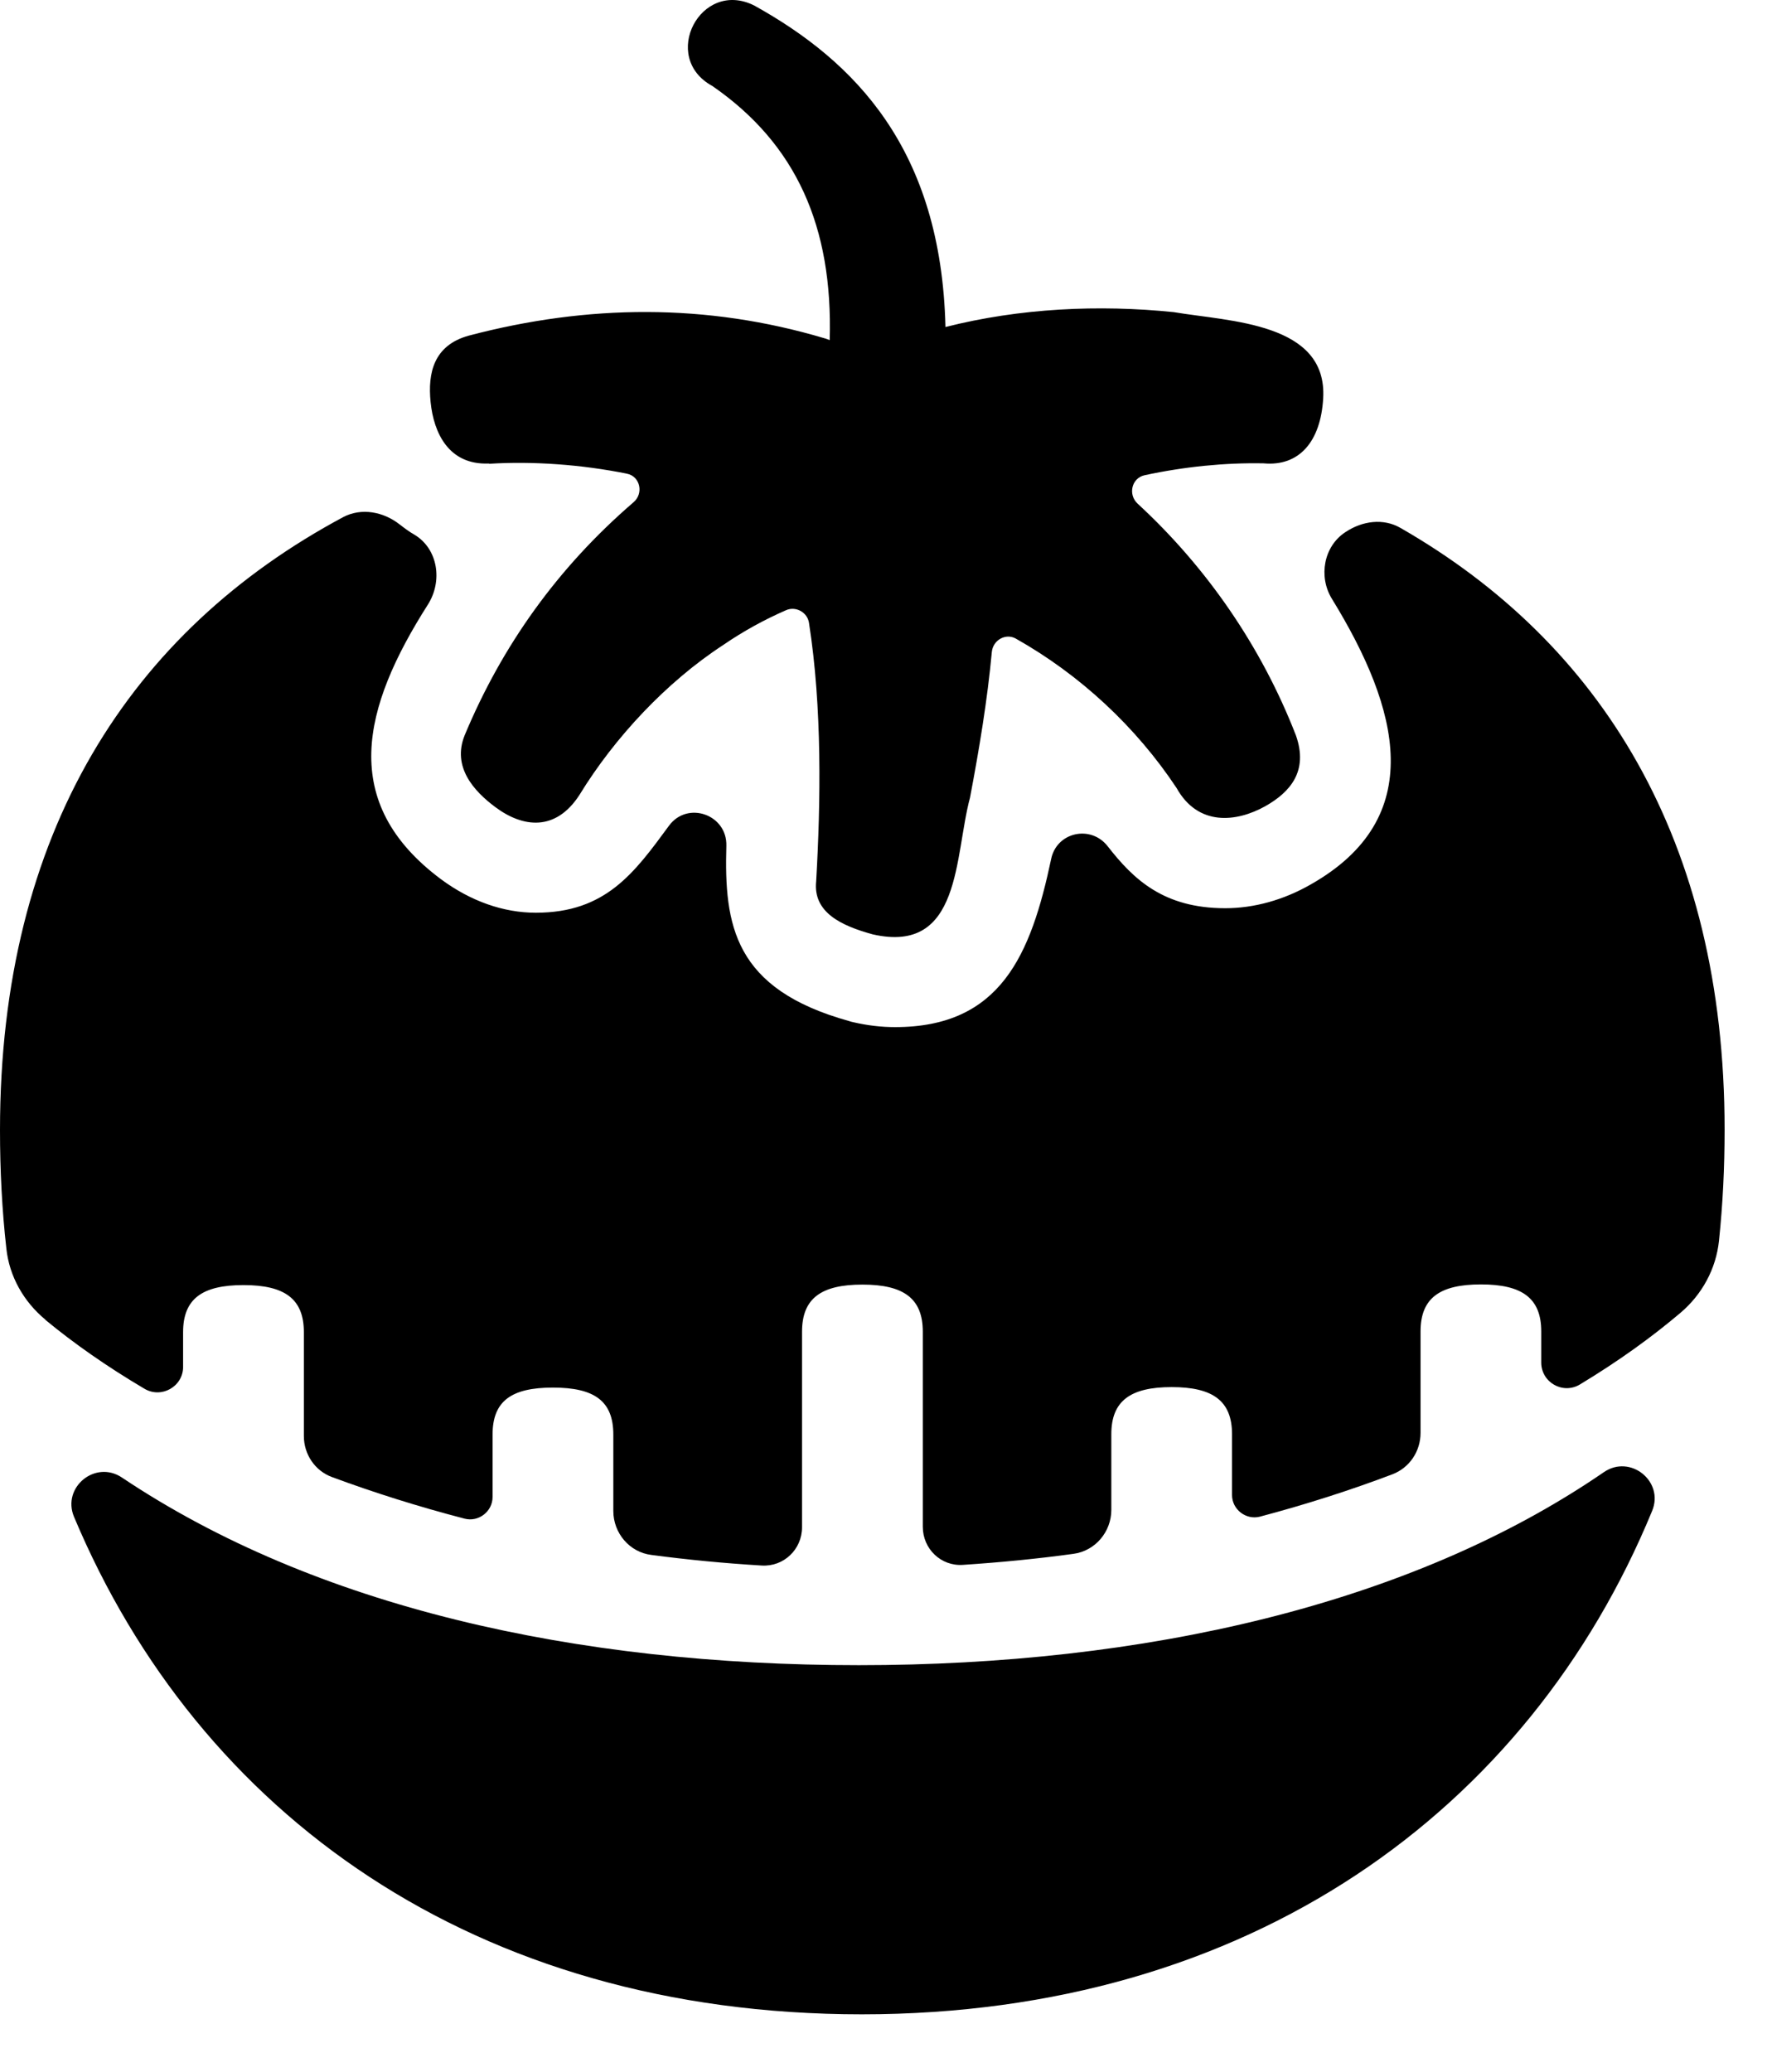 <?xml version="1.0" encoding="UTF-8"?> <svg xmlns="http://www.w3.org/2000/svg" width="29" height="34" viewBox="0 0 29 34" fill="none"><path d="M27.115 24.792C27.315 24.307 26.756 23.86 26.324 24.156C23.145 26.34 18.753 27.324 14.096 27.324C9.438 27.324 5.169 26.366 2.001 24.245C1.565 23.953 1.014 24.404 1.214 24.888C3.258 29.756 7.782 33.053 14.144 33.053C20.506 33.053 25.089 29.712 27.115 24.792Z" fill="black"></path><path d="M8.031 7.61C8.738 7.566 9.54 7.621 10.29 7.773C10.508 7.817 10.567 8.098 10.397 8.242C9.152 9.314 8.238 10.597 7.625 12.068C7.418 12.585 7.776 12.981 8.128 13.243C8.579 13.58 9.118 13.65 9.51 13.044C10.087 12.101 10.941 11.188 11.872 10.582C12.201 10.356 12.545 10.168 12.9 10.013C13.059 9.942 13.251 10.046 13.277 10.22C13.495 11.613 13.469 13.169 13.395 14.46C13.34 14.973 13.809 15.191 14.323 15.332C15.783 15.665 15.661 14.046 15.92 13.088C16.071 12.29 16.204 11.495 16.278 10.697C16.297 10.504 16.504 10.386 16.67 10.478C17.727 11.073 18.644 11.927 19.309 12.929C19.661 13.561 20.289 13.495 20.766 13.229C21.173 12.999 21.476 12.656 21.269 12.068C20.703 10.611 19.805 9.31 18.67 8.264C18.511 8.116 18.57 7.846 18.785 7.798C19.435 7.658 20.101 7.591 20.736 7.603C21.324 7.658 21.675 7.244 21.716 6.538C21.79 5.288 20.174 5.277 19.265 5.122C18.034 4.996 16.74 5.056 15.517 5.366C15.447 2.446 14.031 1.008 12.379 0.091C11.499 -0.352 10.826 0.941 11.691 1.411C13.066 2.361 13.672 3.717 13.617 5.581C13.591 5.573 13.562 5.558 13.532 5.551C11.595 4.974 9.647 4.993 7.695 5.507C7.115 5.666 7.019 6.124 7.067 6.597C7.118 7.107 7.366 7.632 8.02 7.606L8.031 7.61Z" fill="black"></path><path d="M0.743 21.656C1.212 22.044 1.756 22.425 2.369 22.787C2.647 22.954 3.005 22.754 3.005 22.429V21.86C3.005 21.312 3.319 21.087 3.996 21.087C4.672 21.087 4.987 21.312 4.987 21.86C4.987 21.86 4.987 22.917 4.987 23.564C4.987 23.863 5.168 24.133 5.445 24.236C6.133 24.491 6.861 24.721 7.626 24.92C7.855 24.979 8.084 24.802 8.084 24.565V23.541C8.084 22.994 8.387 22.769 9.075 22.769C9.762 22.769 10.066 22.994 10.066 23.541V24.794C10.066 25.157 10.332 25.471 10.69 25.515C11.278 25.593 11.884 25.652 12.502 25.689C12.864 25.711 13.163 25.423 13.163 25.061V21.852C13.163 21.305 13.477 21.079 14.154 21.079C14.83 21.079 15.145 21.305 15.145 21.852V25.053C15.145 25.416 15.444 25.704 15.806 25.678C16.424 25.637 17.03 25.578 17.618 25.497C17.976 25.449 18.239 25.135 18.239 24.776V23.534C18.239 22.987 18.553 22.761 19.229 22.761C19.906 22.761 20.22 22.987 20.22 23.534V24.532C20.22 24.769 20.449 24.946 20.678 24.887C21.443 24.684 22.168 24.451 22.852 24.192C23.133 24.085 23.314 23.815 23.314 23.512V21.848C23.314 21.301 23.628 21.076 24.305 21.076C24.981 21.076 25.295 21.301 25.295 21.848V22.358C25.295 22.684 25.65 22.887 25.931 22.717C26.556 22.34 27.11 21.941 27.58 21.542C27.934 21.242 28.164 20.821 28.212 20.359C28.275 19.76 28.304 19.154 28.304 18.533C28.304 13.783 26.271 10.548 22.985 8.663C22.704 8.5 22.36 8.548 22.09 8.726C22.09 8.726 22.083 8.729 22.079 8.733C21.724 8.966 21.636 9.461 21.858 9.824C22.974 11.639 23.436 13.424 21.51 14.514C21.063 14.77 20.578 14.903 20.109 14.903C19.1 14.903 18.605 14.433 18.179 13.886C17.902 13.531 17.344 13.653 17.252 14.093C16.919 15.671 16.42 16.854 14.69 16.854C14.468 16.854 14.239 16.828 14.002 16.773C13.98 16.769 13.958 16.762 13.936 16.755C12.043 16.23 11.884 15.18 11.921 13.879C11.936 13.365 11.282 13.136 10.979 13.55C10.409 14.326 9.94 14.977 8.794 14.977C8.262 14.977 7.726 14.788 7.241 14.43C5.552 13.173 5.944 11.613 7.023 9.92C7.267 9.535 7.19 9.007 6.802 8.774C6.717 8.726 6.639 8.667 6.561 8.607C6.295 8.397 5.933 8.327 5.633 8.485C2.148 10.352 0 13.649 0 18.544C0 19.202 0.033 19.852 0.104 20.484C0.152 20.943 0.388 21.36 0.747 21.656H0.743Z" fill="black"></path></svg> 